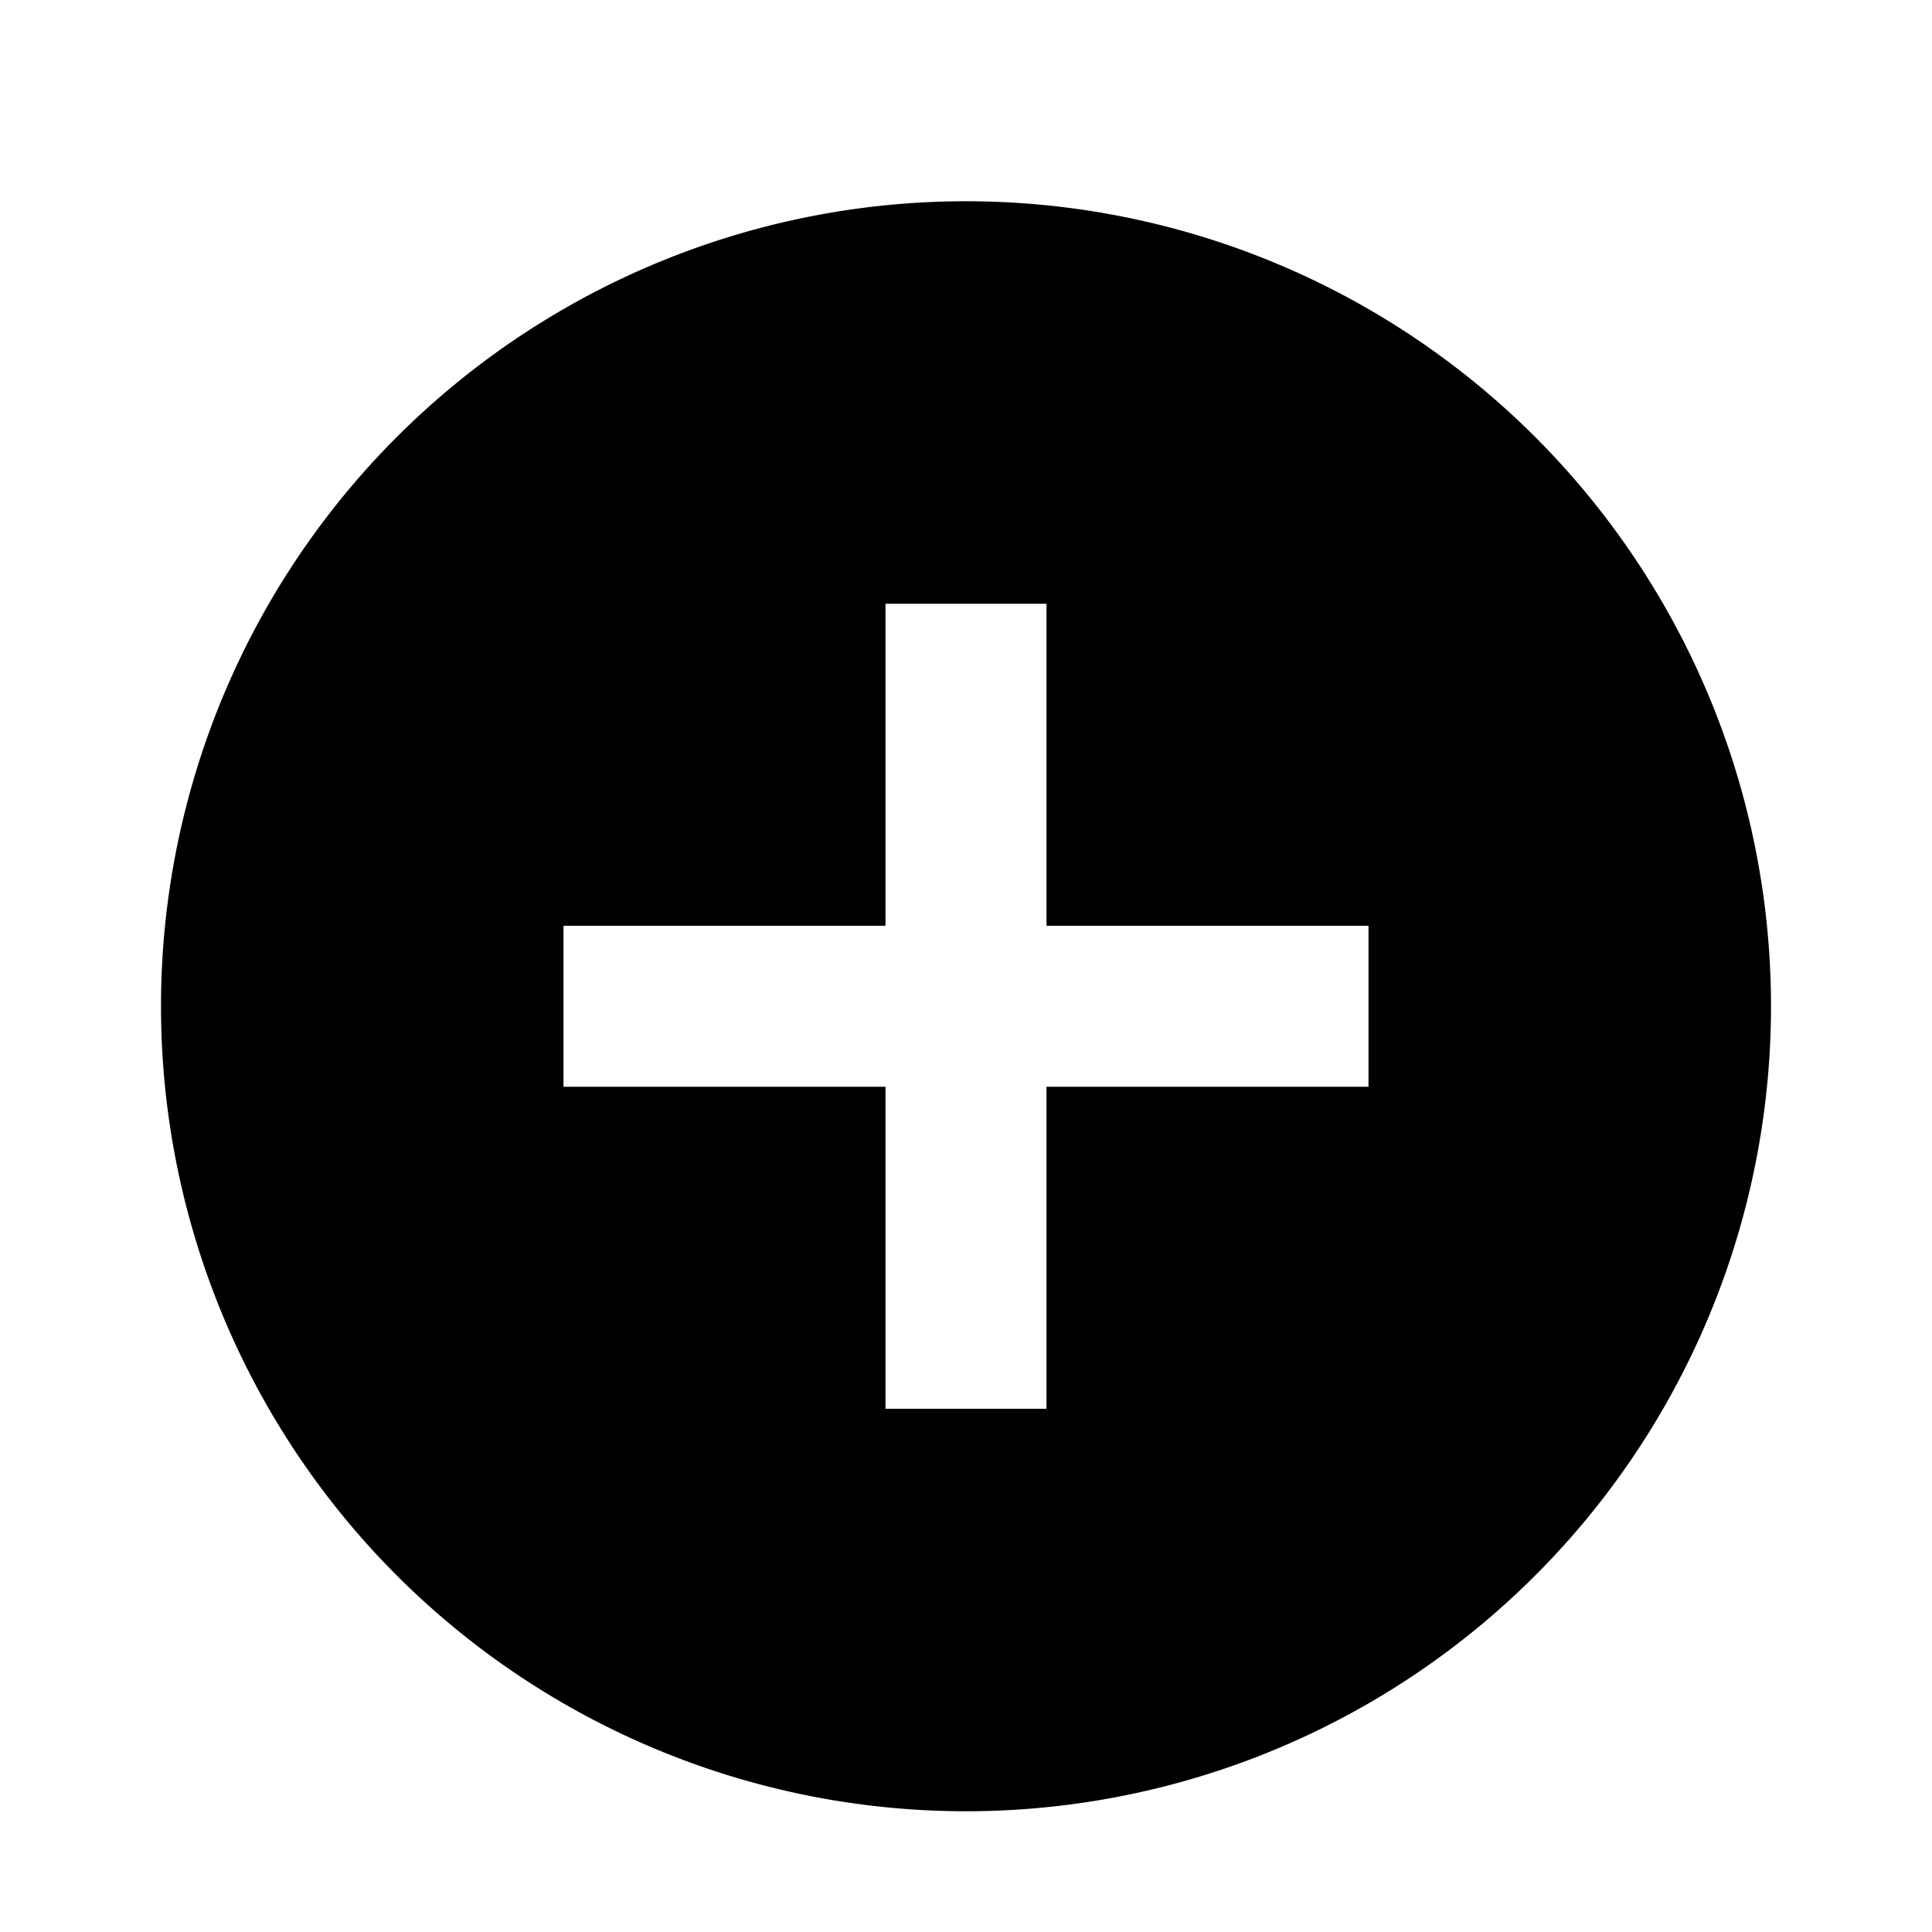 <?xml version="1.0" encoding="UTF-8"?><!DOCTYPE svg PUBLIC "-//W3C//DTD SVG 1.1//EN" "http://www.w3.org/Graphics/SVG/1.1/DTD/svg11.dtd">
<svg xmlns="http://www.w3.org/2000/svg" 
  xmlns:xlink="http://www.w3.org/1999/xlink" version="1.1" width="24" height="24" viewBox="0 0 24 24">
  <defs>
    <filter id="f0" x="-50%" y="-50%" width="200%" height="200%">
      <feOffset result="offOut" in="SourceGraphic" dx="0" dy="0.5" />
      <feColorMatrix result="colorOut" in="offOut" type="matrix" values="0 0 0 0 0
              0 0 0 0 0
              0 0 0 0 0
              0 0 0 0.3 0 "/>
      <feGaussianBlur result="blurOut" in="colorOut" stdDeviation="1" />
      <feBlend in="SourceGraphic" in2="blurOut" mode="normal" />
    </filter>
  </defs>
  <path filter="url(#f0)" d="M17,13H13V17H11V13H7V11H11V7H13V11H17M12,2A10,10 0 0,0 2,12A10,10 0 0,0 12,22A10,10 0 0,0 22,12A10,10 0 0,0 12,2Z" />
</svg>
